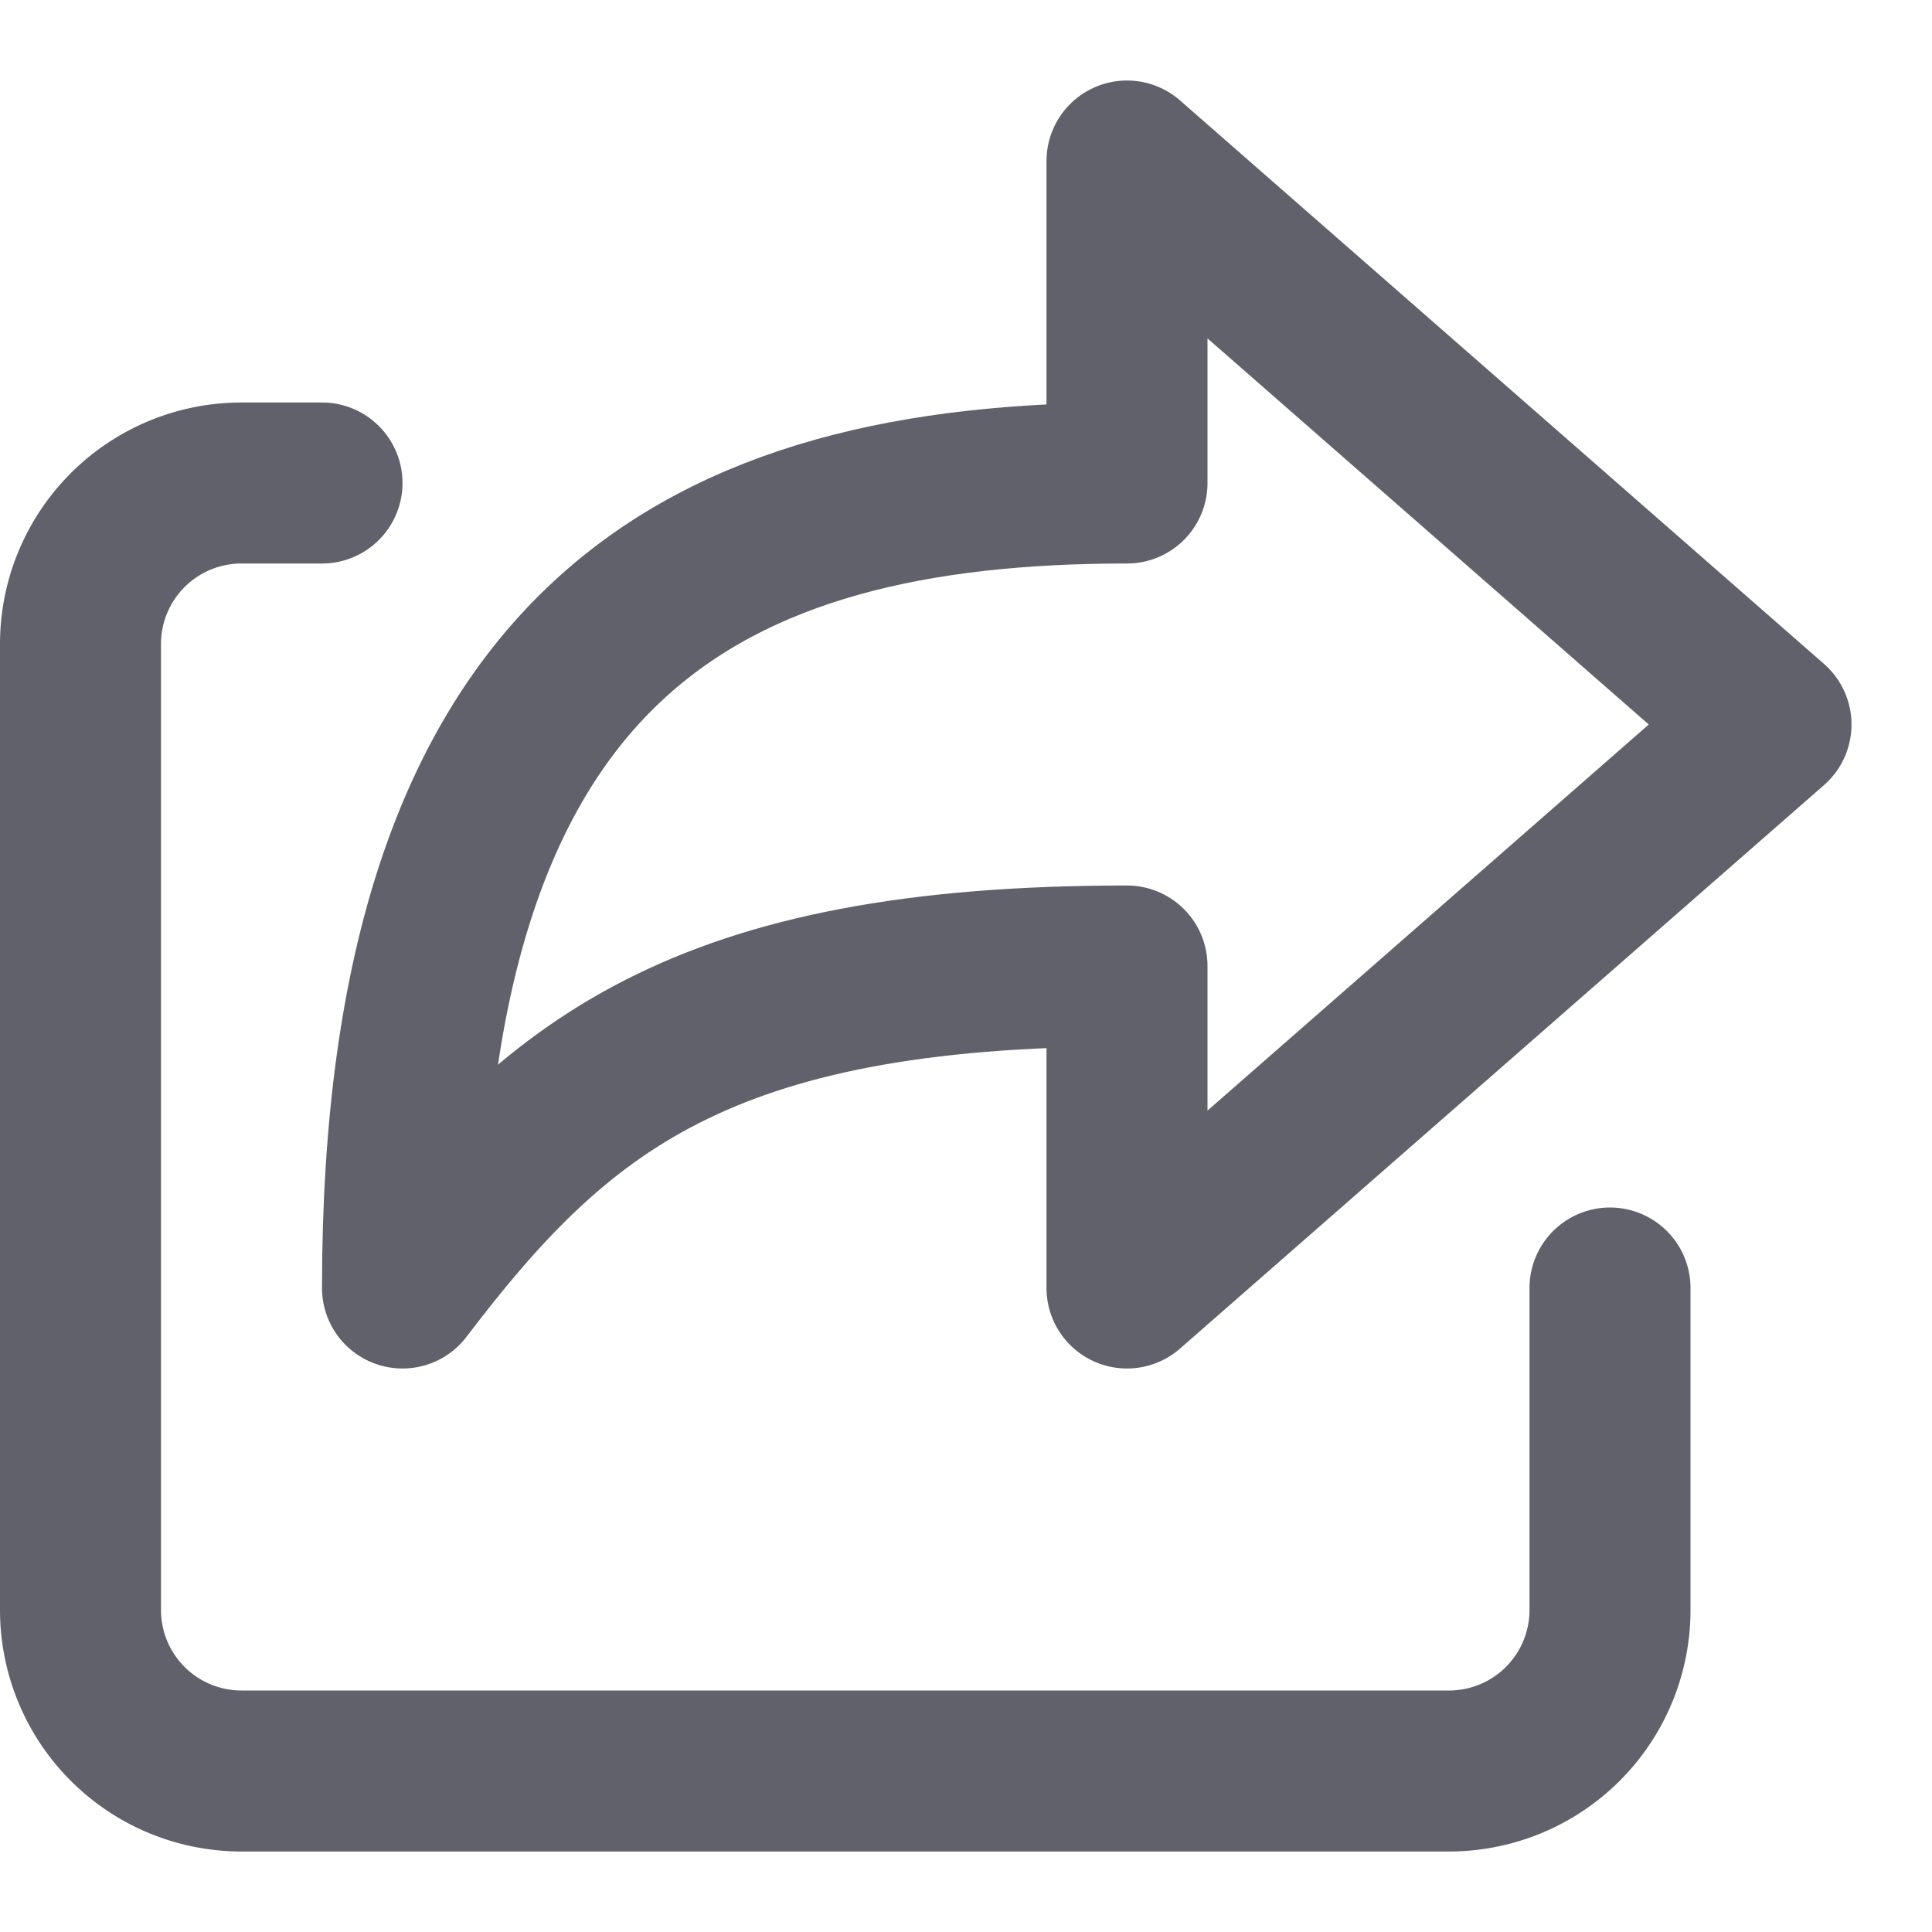 <svg xmlns="http://www.w3.org/2000/svg" height="24" width="24" viewBox="0 0 24 24"><g stroke-linecap="round" fill="#61616b" stroke-linejoin="round" class="nc-icon-wrapper"><path d="M20,16v4a2,2,0,0,1-2,2H3a2,2,0,0,1-2-2V8A2,2,0,0,1,3,6H4" fill="none" stroke="#61616b" stroke-width="2"></path><path data-color="color-2" d="M22,9,14,2V6C8.8,6,5,7.9,5,16c1.9-2.5,3.7-4,9-4v4Z" fill="none" stroke="#61616b" stroke-width="2"></path></g></svg>